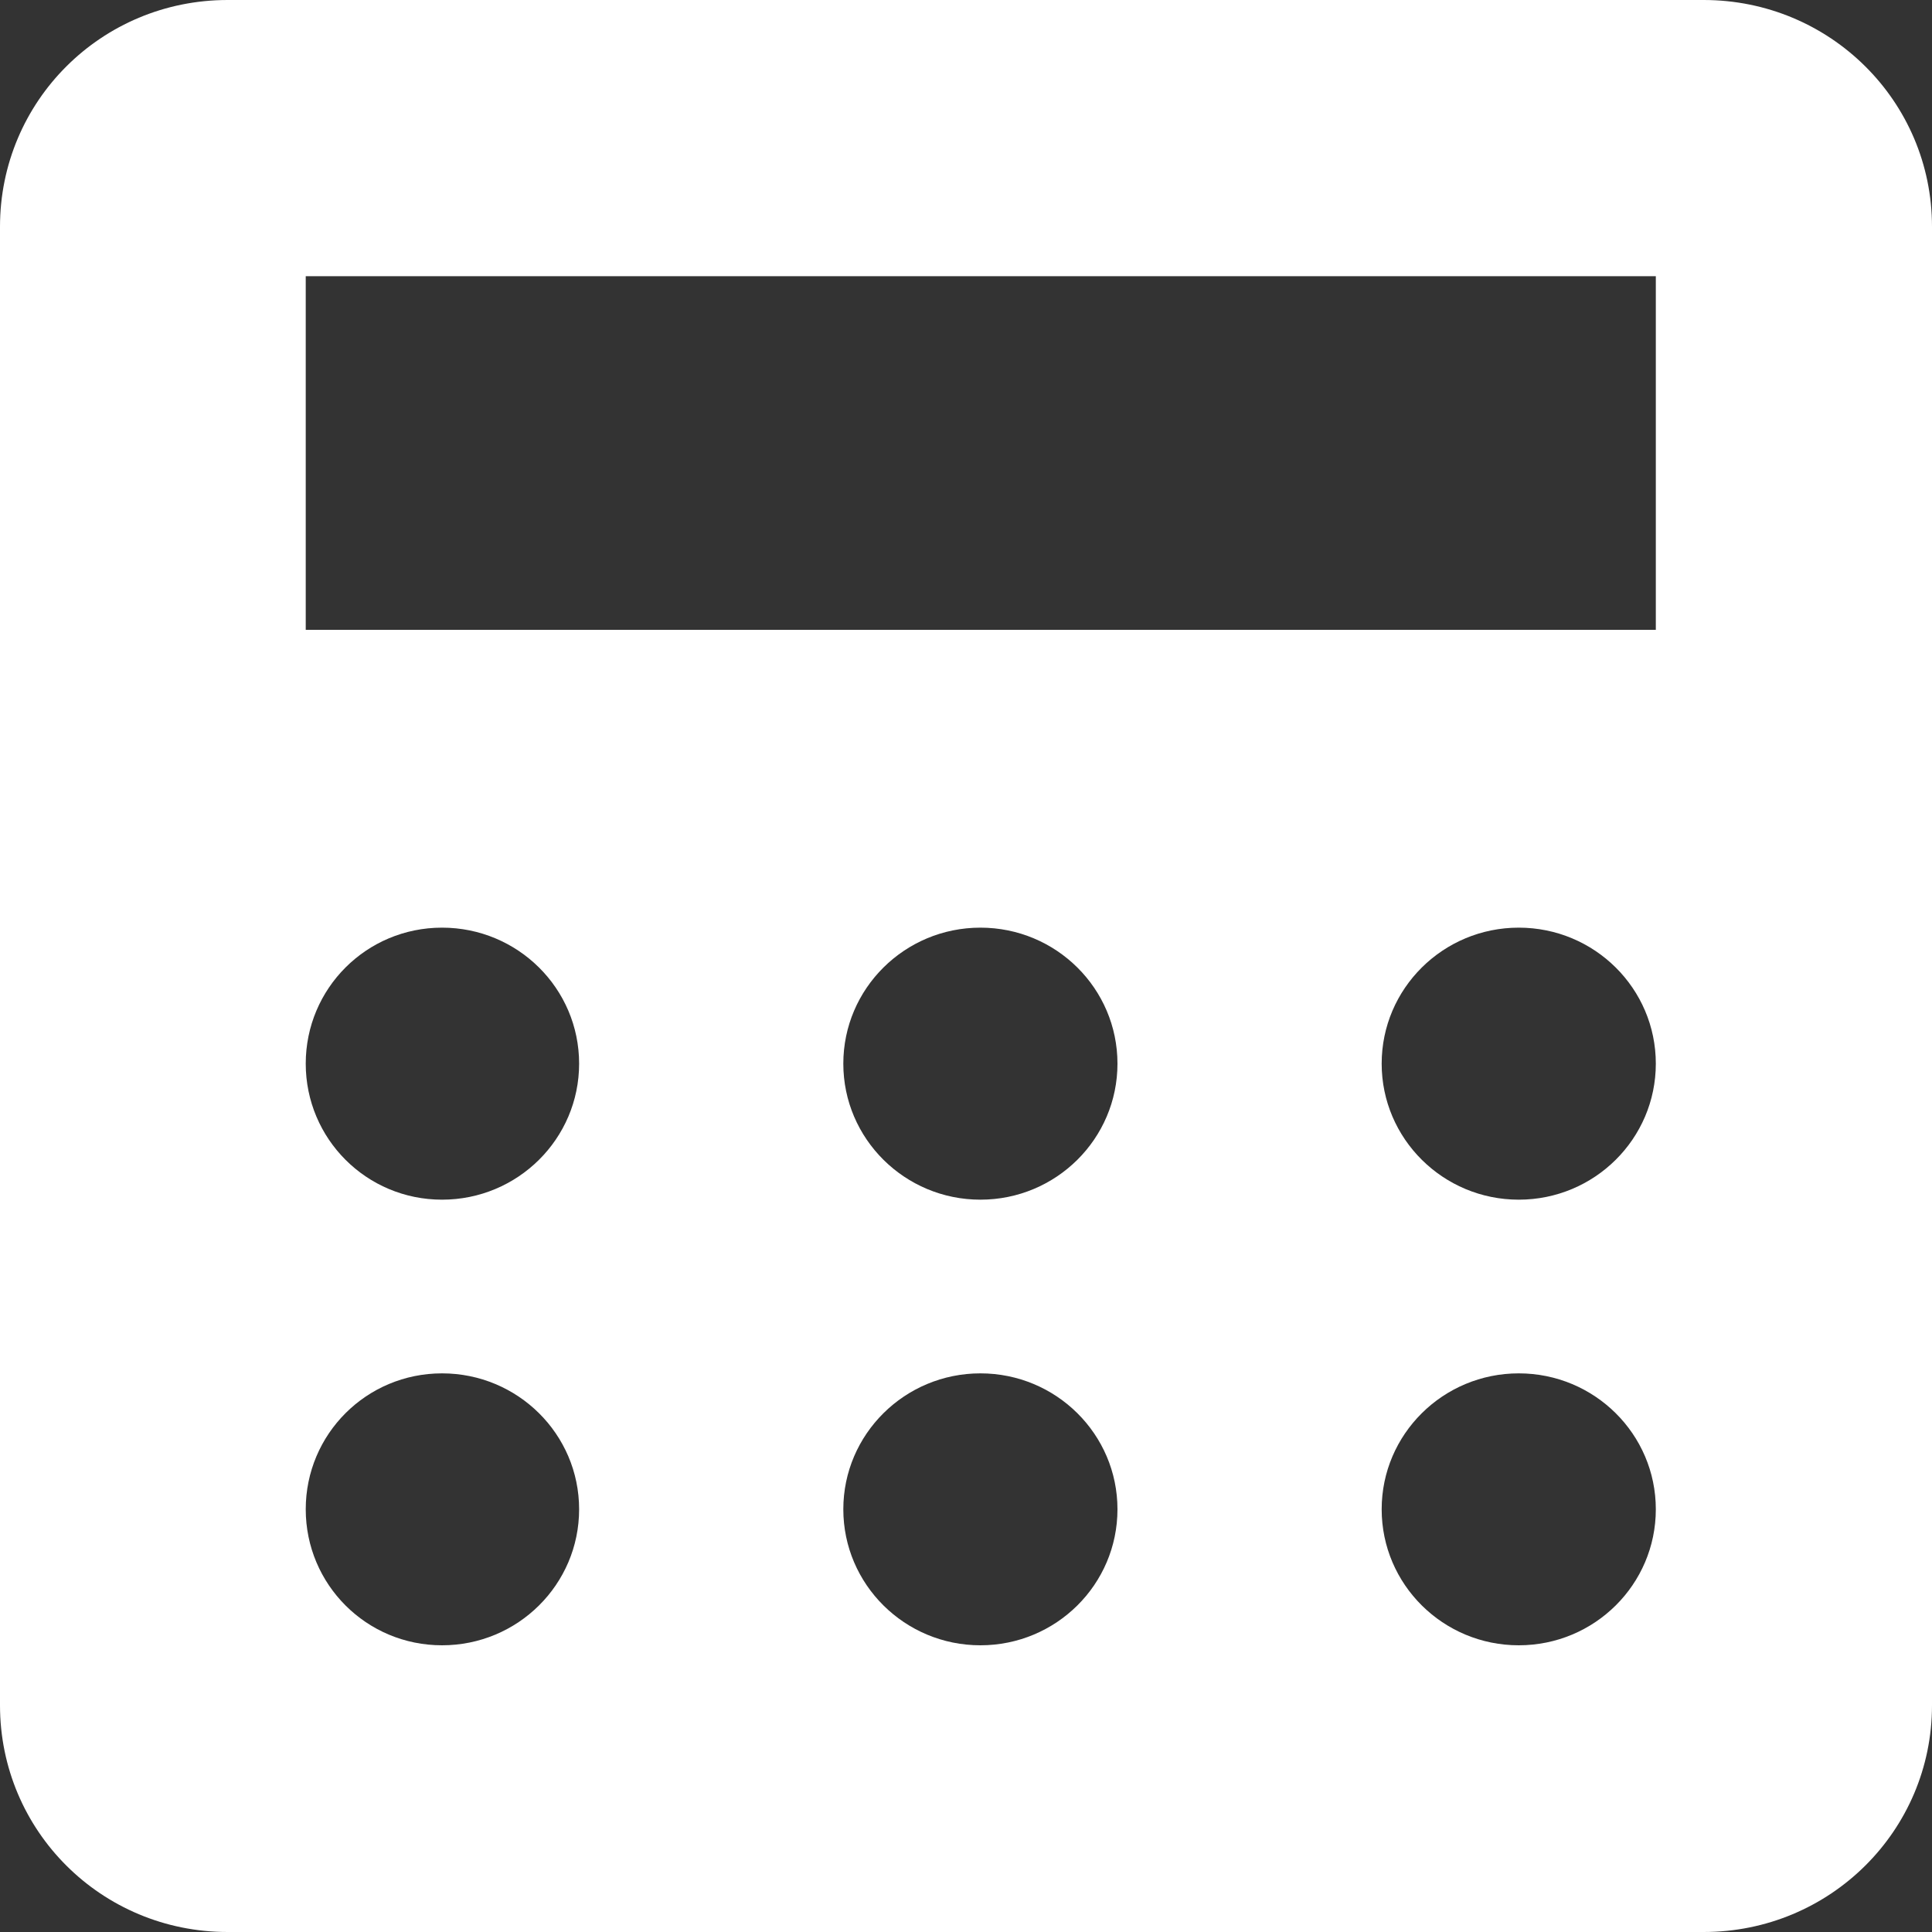 <svg width="20" height="20" viewBox="0 0 20 20" fill="none" xmlns="http://www.w3.org/2000/svg">
<rect x="0" y="0" width="20" height="20" fill="#333333" stroke="none"/>
<path d="M2.357 0C1.049 0 0 1.048 0 2.347V17.653C0 18.952 1.049 20 2.357 20H17.636C18.944 20 20 18.952 20 17.653V2.347C20 1.048 18.944 0 17.636 0H2.357ZM3.165 2.859H17.141V6.52H3.165V2.859ZM4.576 9.603C5.36 9.603 5.995 10.233 5.995 11.011C5.995 11.788 5.36 12.419 4.576 12.419C3.793 12.419 3.165 11.788 3.165 11.011C3.165 10.233 3.793 9.603 4.576 9.603ZM10.149 9.603C10.933 9.603 11.568 10.233 11.568 11.011C11.568 11.788 10.933 12.419 10.149 12.419C9.366 12.419 8.73 11.788 8.73 11.011C8.73 10.233 9.366 9.603 10.149 9.603ZM15.722 9.603C16.506 9.603 17.141 10.233 17.141 11.011C17.141 11.788 16.506 12.419 15.722 12.419C14.939 12.419 14.303 11.788 14.303 11.011C14.303 10.233 14.939 9.603 15.722 9.603ZM4.576 14.217C5.36 14.217 5.995 14.847 5.995 15.624C5.995 16.402 5.36 17.032 4.576 17.032C3.793 17.032 3.165 16.402 3.165 15.624C3.165 14.847 3.793 14.217 4.576 14.217ZM10.149 14.217C10.933 14.217 11.568 14.847 11.568 15.624C11.568 16.402 10.933 17.032 10.149 17.032C9.366 17.032 8.73 16.402 8.73 15.624C8.73 14.847 9.366 14.217 10.149 14.217ZM15.722 14.217C16.506 14.217 17.141 14.847 17.141 15.624C17.141 16.402 16.506 17.032 15.722 17.032C14.939 17.032 14.303 16.402 14.303 15.624C14.303 14.847 14.939 14.217 15.722 14.217Z" fill="white"/>
</svg>
